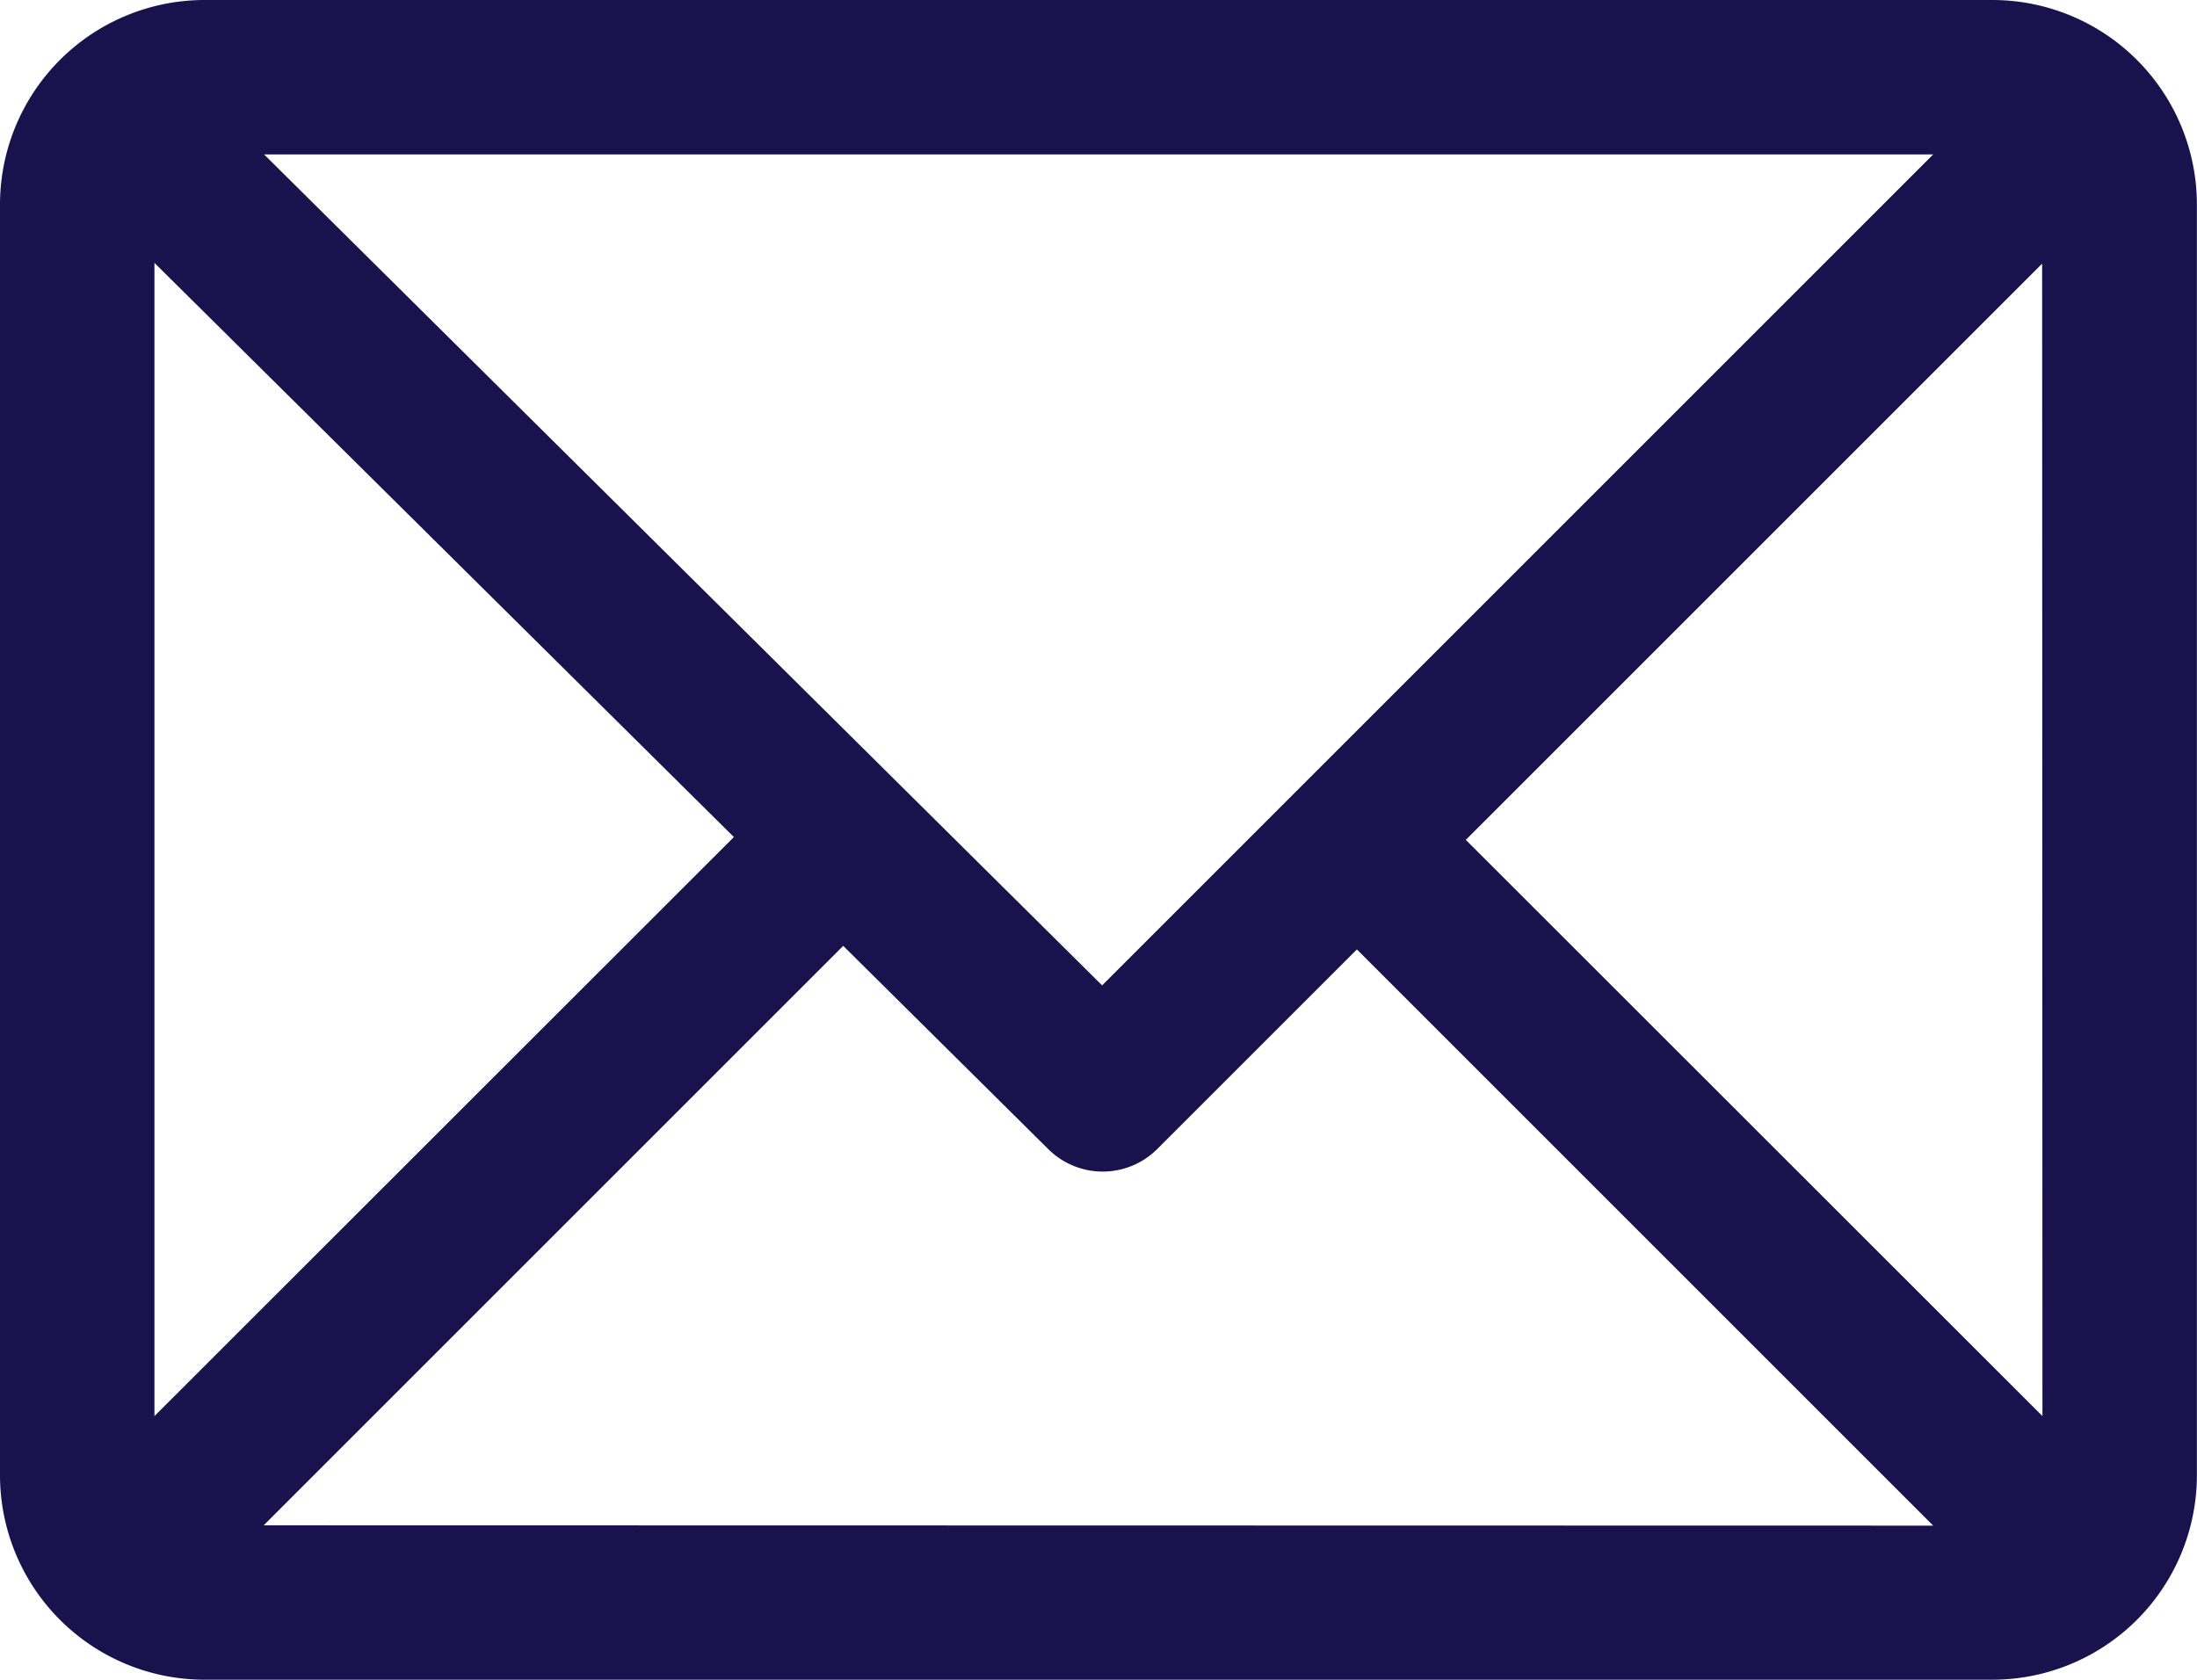 <svg xmlns="http://www.w3.org/2000/svg" width="20.087" height="15.36" viewBox="0 0 20.087 15.36"><defs><style>.a{fill:#1a124d;stroke:#1a124d;stroke-width:0.25px;}</style></defs><g transform="translate(0.125 0.125)"><path class="a" d="M18.093,61H1.743A1.746,1.746,0,0,0,0,62.743V74.367A1.746,1.746,0,0,0,1.743,76.11h16.35a1.746,1.746,0,0,0,1.743-1.743V62.743A1.746,1.746,0,0,0,18.093,61Zm-.241,1.162-7.9,7.9-7.966-7.9ZM1.162,74.126V62.979l5.6,5.55Zm.822.822,5.6-5.6,1.963,1.946a.581.581,0,0,0,.82,0l1.914-1.914,5.571,5.571Zm16.69-.822L13.1,68.555l5.571-5.571Z" transform="translate(0 -61)"/></g></svg>